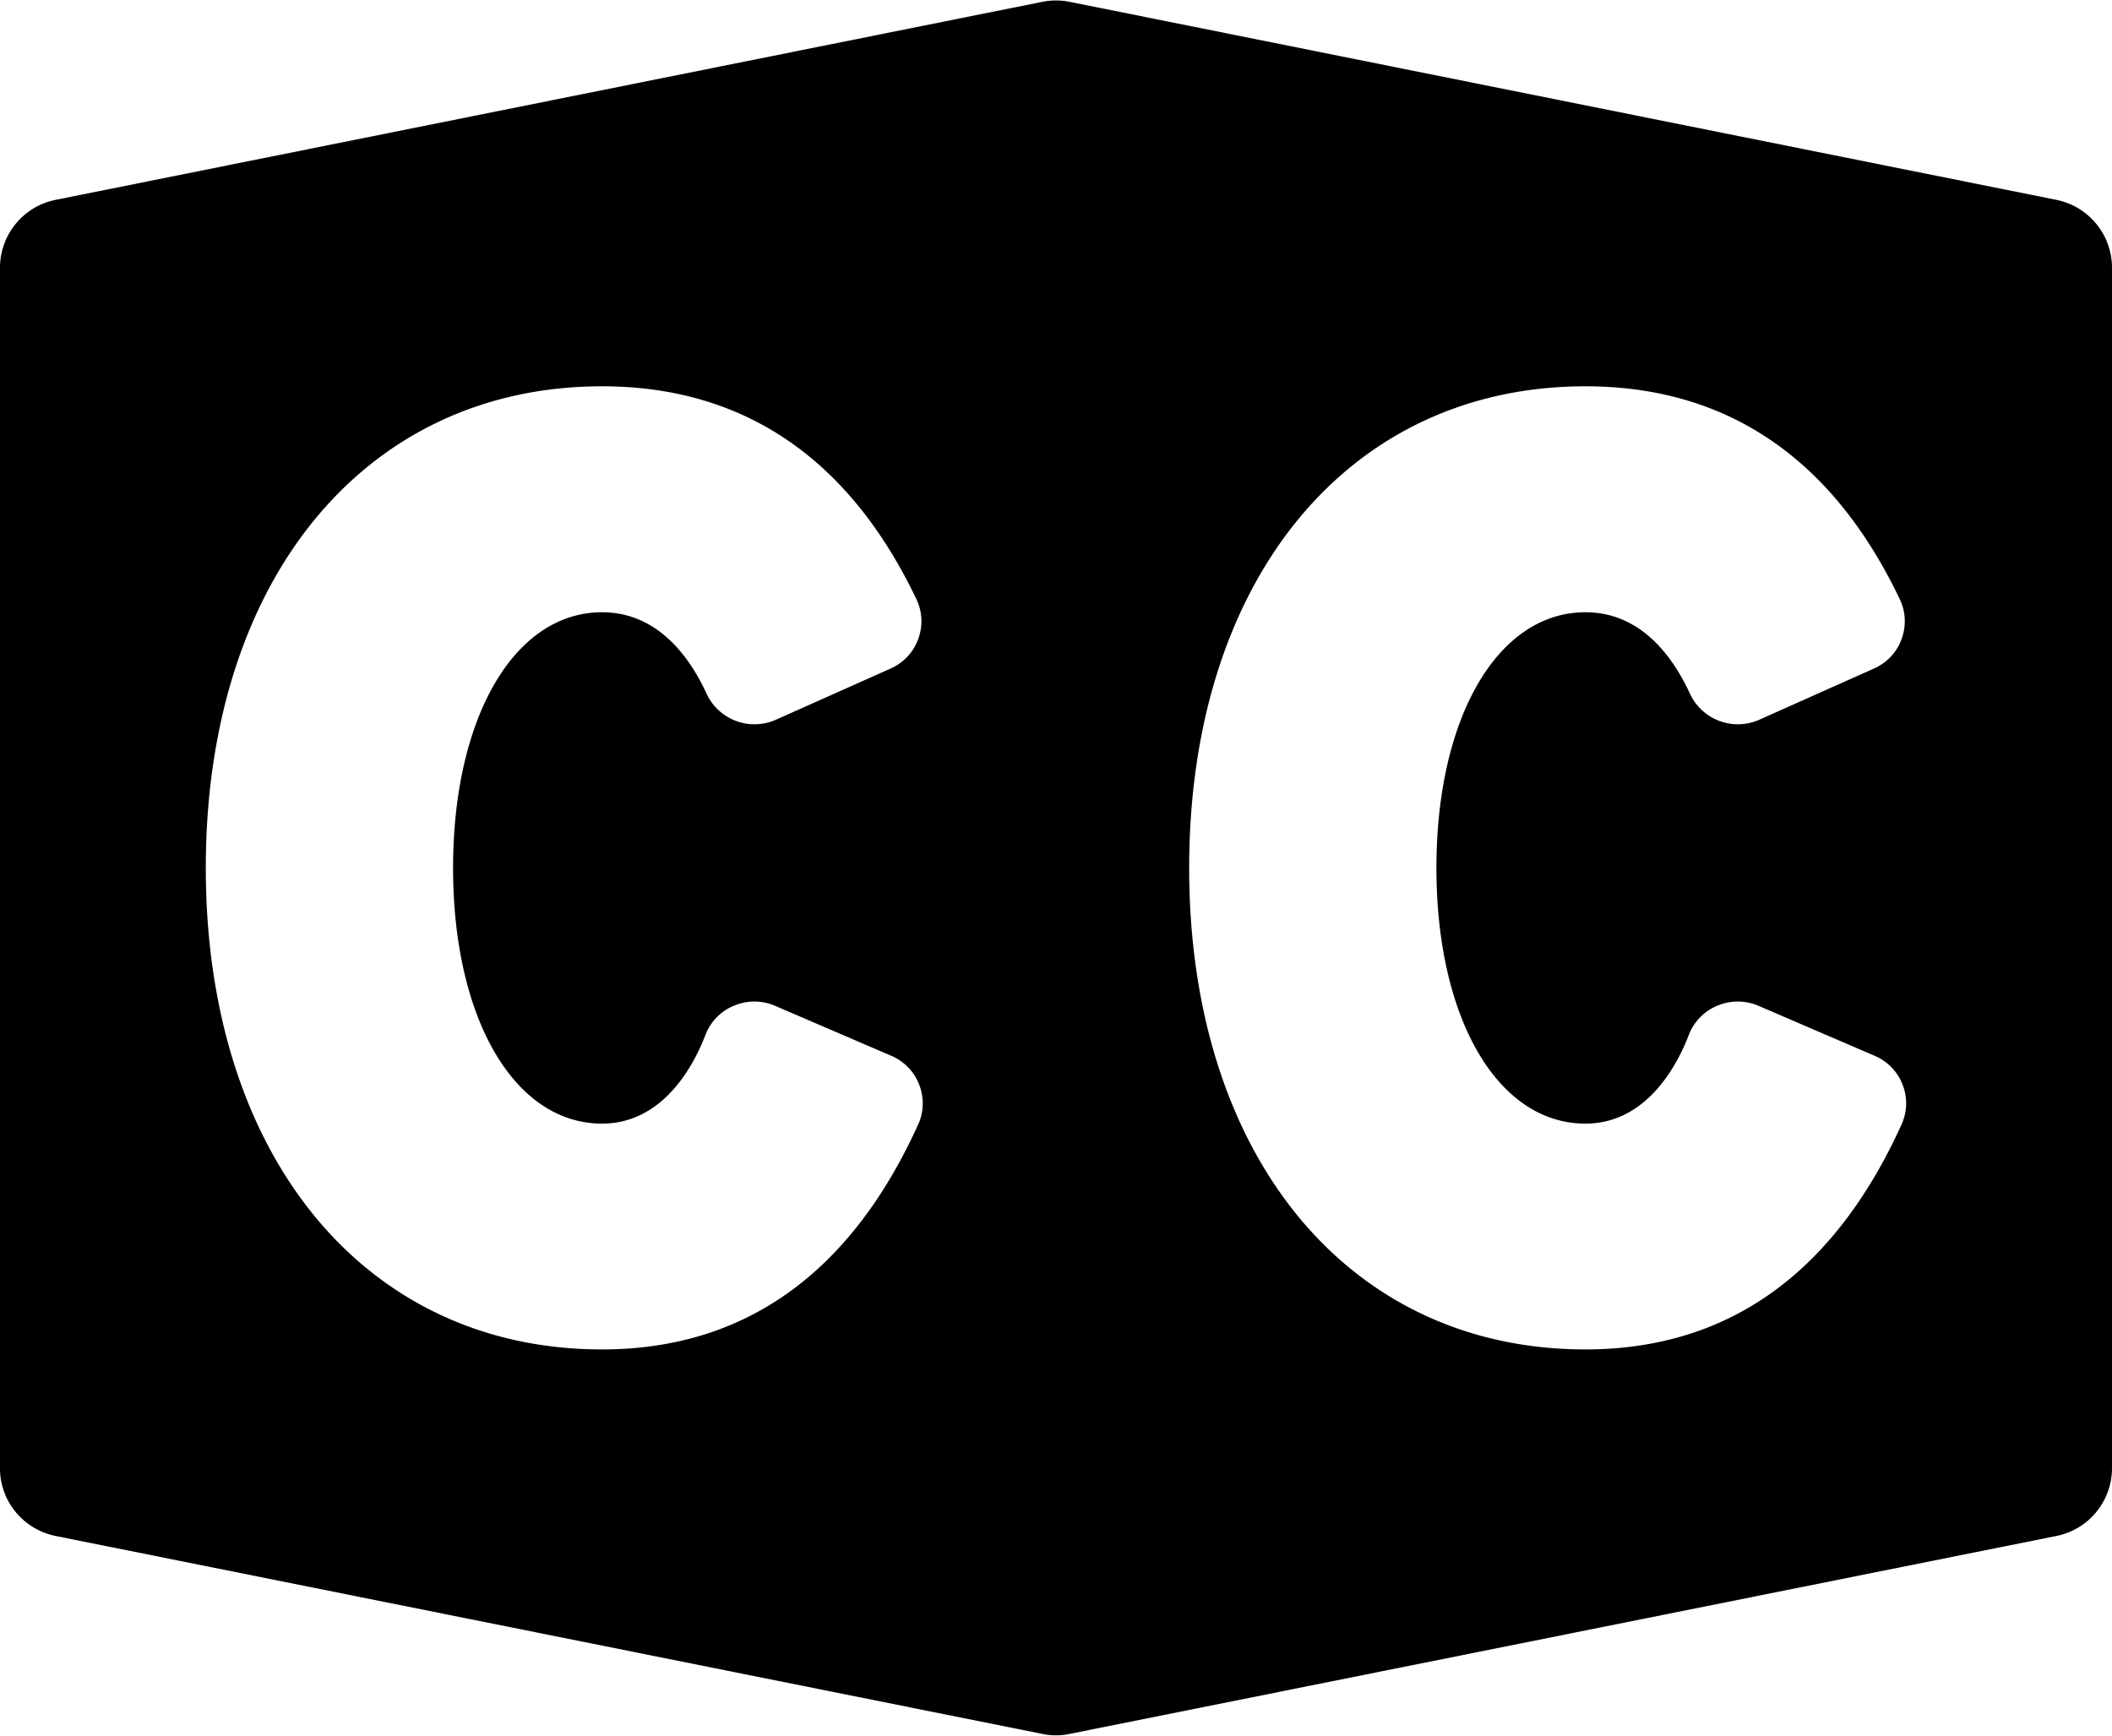 <svg xmlns="http://www.w3.org/2000/svg" viewBox="0 0 66.757 54.869"><path d="M64.993 6.316L33.815.059a2.185 2.185 0 0 0-.875 0L1.764 6.316A2.188 2.188 0 0 0 0 8.452v37.966c0 1.036.738 1.928 1.764 2.135l31.176 6.254c.289.062.588.062.875 0l31.178-6.254a2.187 2.187 0 0 0 1.764-2.135V8.452a2.19 2.19 0 0 0-1.764-2.136zM29.021 35.547c-2.142 4.72-5.503 7.108-9.991 7.108-7.493 0-12.525-6.117-12.525-15.219 0-9.107 5.033-15.225 12.525-15.225 4.462 0 7.803 2.264 9.936 6.729.191.396.21.854.055 1.265-.151.417-.467.75-.874.929l-3.621 1.616a1.668 1.668 0 0 1-2.191-.821c-.54-1.172-1.552-2.576-3.305-2.576-2.774 0-4.709 3.324-4.709 8.084 0 4.758 1.935 8.08 4.709 8.08 1.986 0 2.942-1.953 3.263-2.792.159-.421.485-.764.904-.934a1.654 1.654 0 0 1 1.309.005l3.663 1.576c.407.172.725.5.885.912a1.62 1.62 0 0 1-.033 1.263zm31.083 0c-2.142 4.72-5.501 7.108-9.991 7.108-7.493 0-12.525-6.117-12.525-15.219 0-9.107 5.033-15.225 12.525-15.225 4.462 0 7.803 2.264 9.936 6.729.191.396.209.854.055 1.265-.151.417-.467.75-.874.929l-3.621 1.616a1.669 1.669 0 0 1-2.191-.821c-.54-1.172-1.552-2.576-3.305-2.576-2.774 0-4.71 3.324-4.71 8.084 0 4.758 1.935 8.08 4.71 8.08 1.986 0 2.942-1.953 3.263-2.792a1.63 1.63 0 0 1 .904-.934 1.654 1.654 0 0 1 1.309.005l3.663 1.576c.407.172.726.5.885.912.162.408.149.861-.033 1.263z"/></svg>